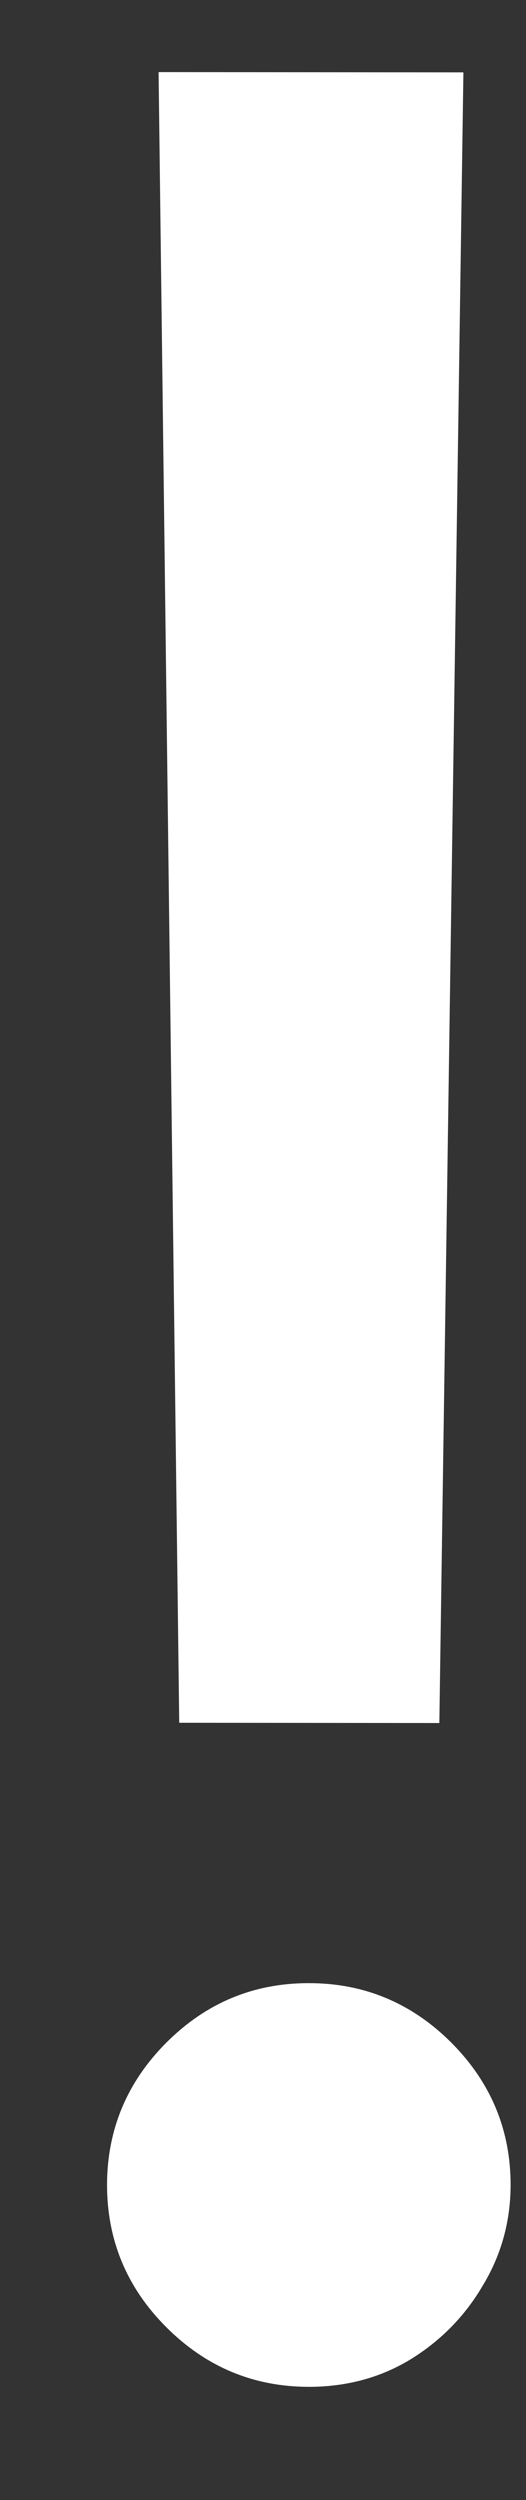 <svg width="4" height="19" viewBox="0 0 4 19" fill="none" xmlns="http://www.w3.org/2000/svg">
<rect x="0" y="0" width="4" height="19" fill="#333333" stroke="none"/>
<path d="M3.524 0.55L3.341 13.095L1.363 13.093L1.206 0.548L3.524 0.55ZM2.347 18.14C1.926 18.139 1.566 17.988 1.265 17.687C0.964 17.386 0.814 17.025 0.814 16.604C0.815 16.184 0.966 15.823 1.267 15.522C1.569 15.221 1.93 15.071 2.35 15.072C2.77 15.072 3.131 15.223 3.432 15.524C3.733 15.826 3.883 16.187 3.883 16.607C3.882 16.886 3.811 17.141 3.669 17.374C3.532 17.607 3.347 17.794 3.114 17.936C2.887 18.072 2.631 18.14 2.347 18.14Z" fill="white"/>
</svg>

